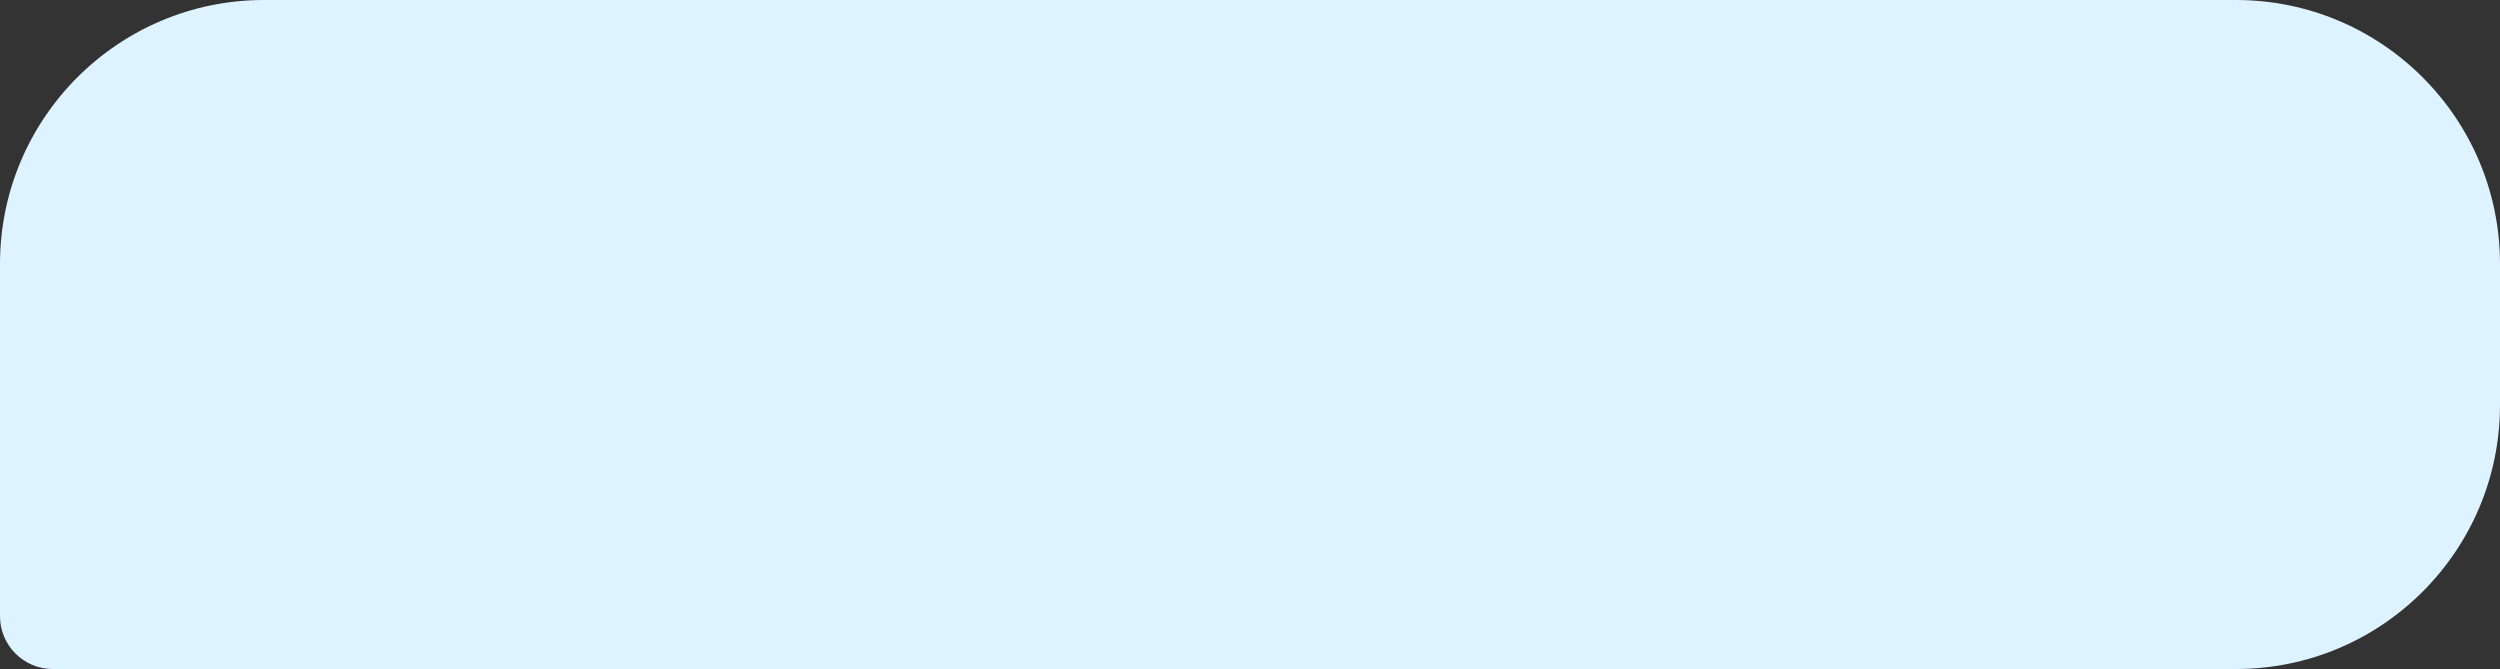 <svg width="142" height="38" viewBox="0 0 142 38" fill="none" xmlns="http://www.w3.org/2000/svg">
<rect x="0" y="0" width="142" height="38" fill="#333333" stroke="none"/>
<path d="M0 15C0 6.716 6.716 0 15 0H127C135.284 0 142 6.716 142 15V23C142 31.284 135.284 38 127 38H3C1.343 38 0 36.657 0 35V15Z" fill="#DDF3FF"/>
</svg>
